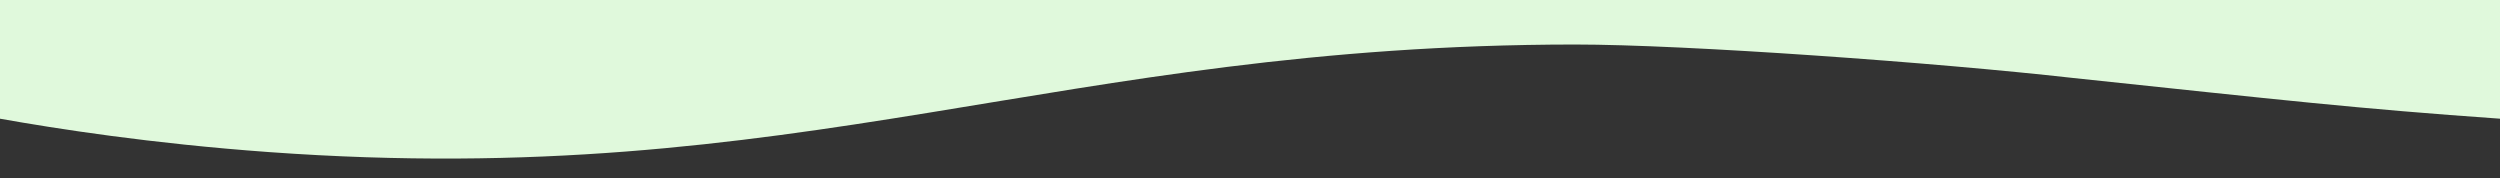 <?xml version="1.0" encoding="utf-8"?>
<!-- Generator: Adobe Illustrator 23.0.1, SVG Export Plug-In . SVG Version: 6.00 Build 0)  -->
<svg version="1.1" id="Слой_1" xmlns="http://www.w3.org/2000/svg" xmlns:xlink="http://www.w3.org/1999/xlink" x="0px" y="0px"
	 viewBox="0 0 674 48" style="enable-background:new 0 0 674 48;" xml:space="preserve">
<rect x="0" y="0" width="674" height="48" fill="#333333" stroke="none"/>
<style type="text/css">
	.st0{fill:#E0F9DC;}
</style>
<path class="st0" d="M558.7,21c56.8,6,76.9,8.3,115.3,11c0,0,0-3.6,0-7V0C449.3,0,224.7,0,0,0c0,10.7,0,21.3,0,32
	c15.2,2.7,40.7,6.7,72.5,9c143.8,10.4,212.5-28.9,352-29C454.8,12,522.3,16.9,558.7,21z"/>
</svg>
